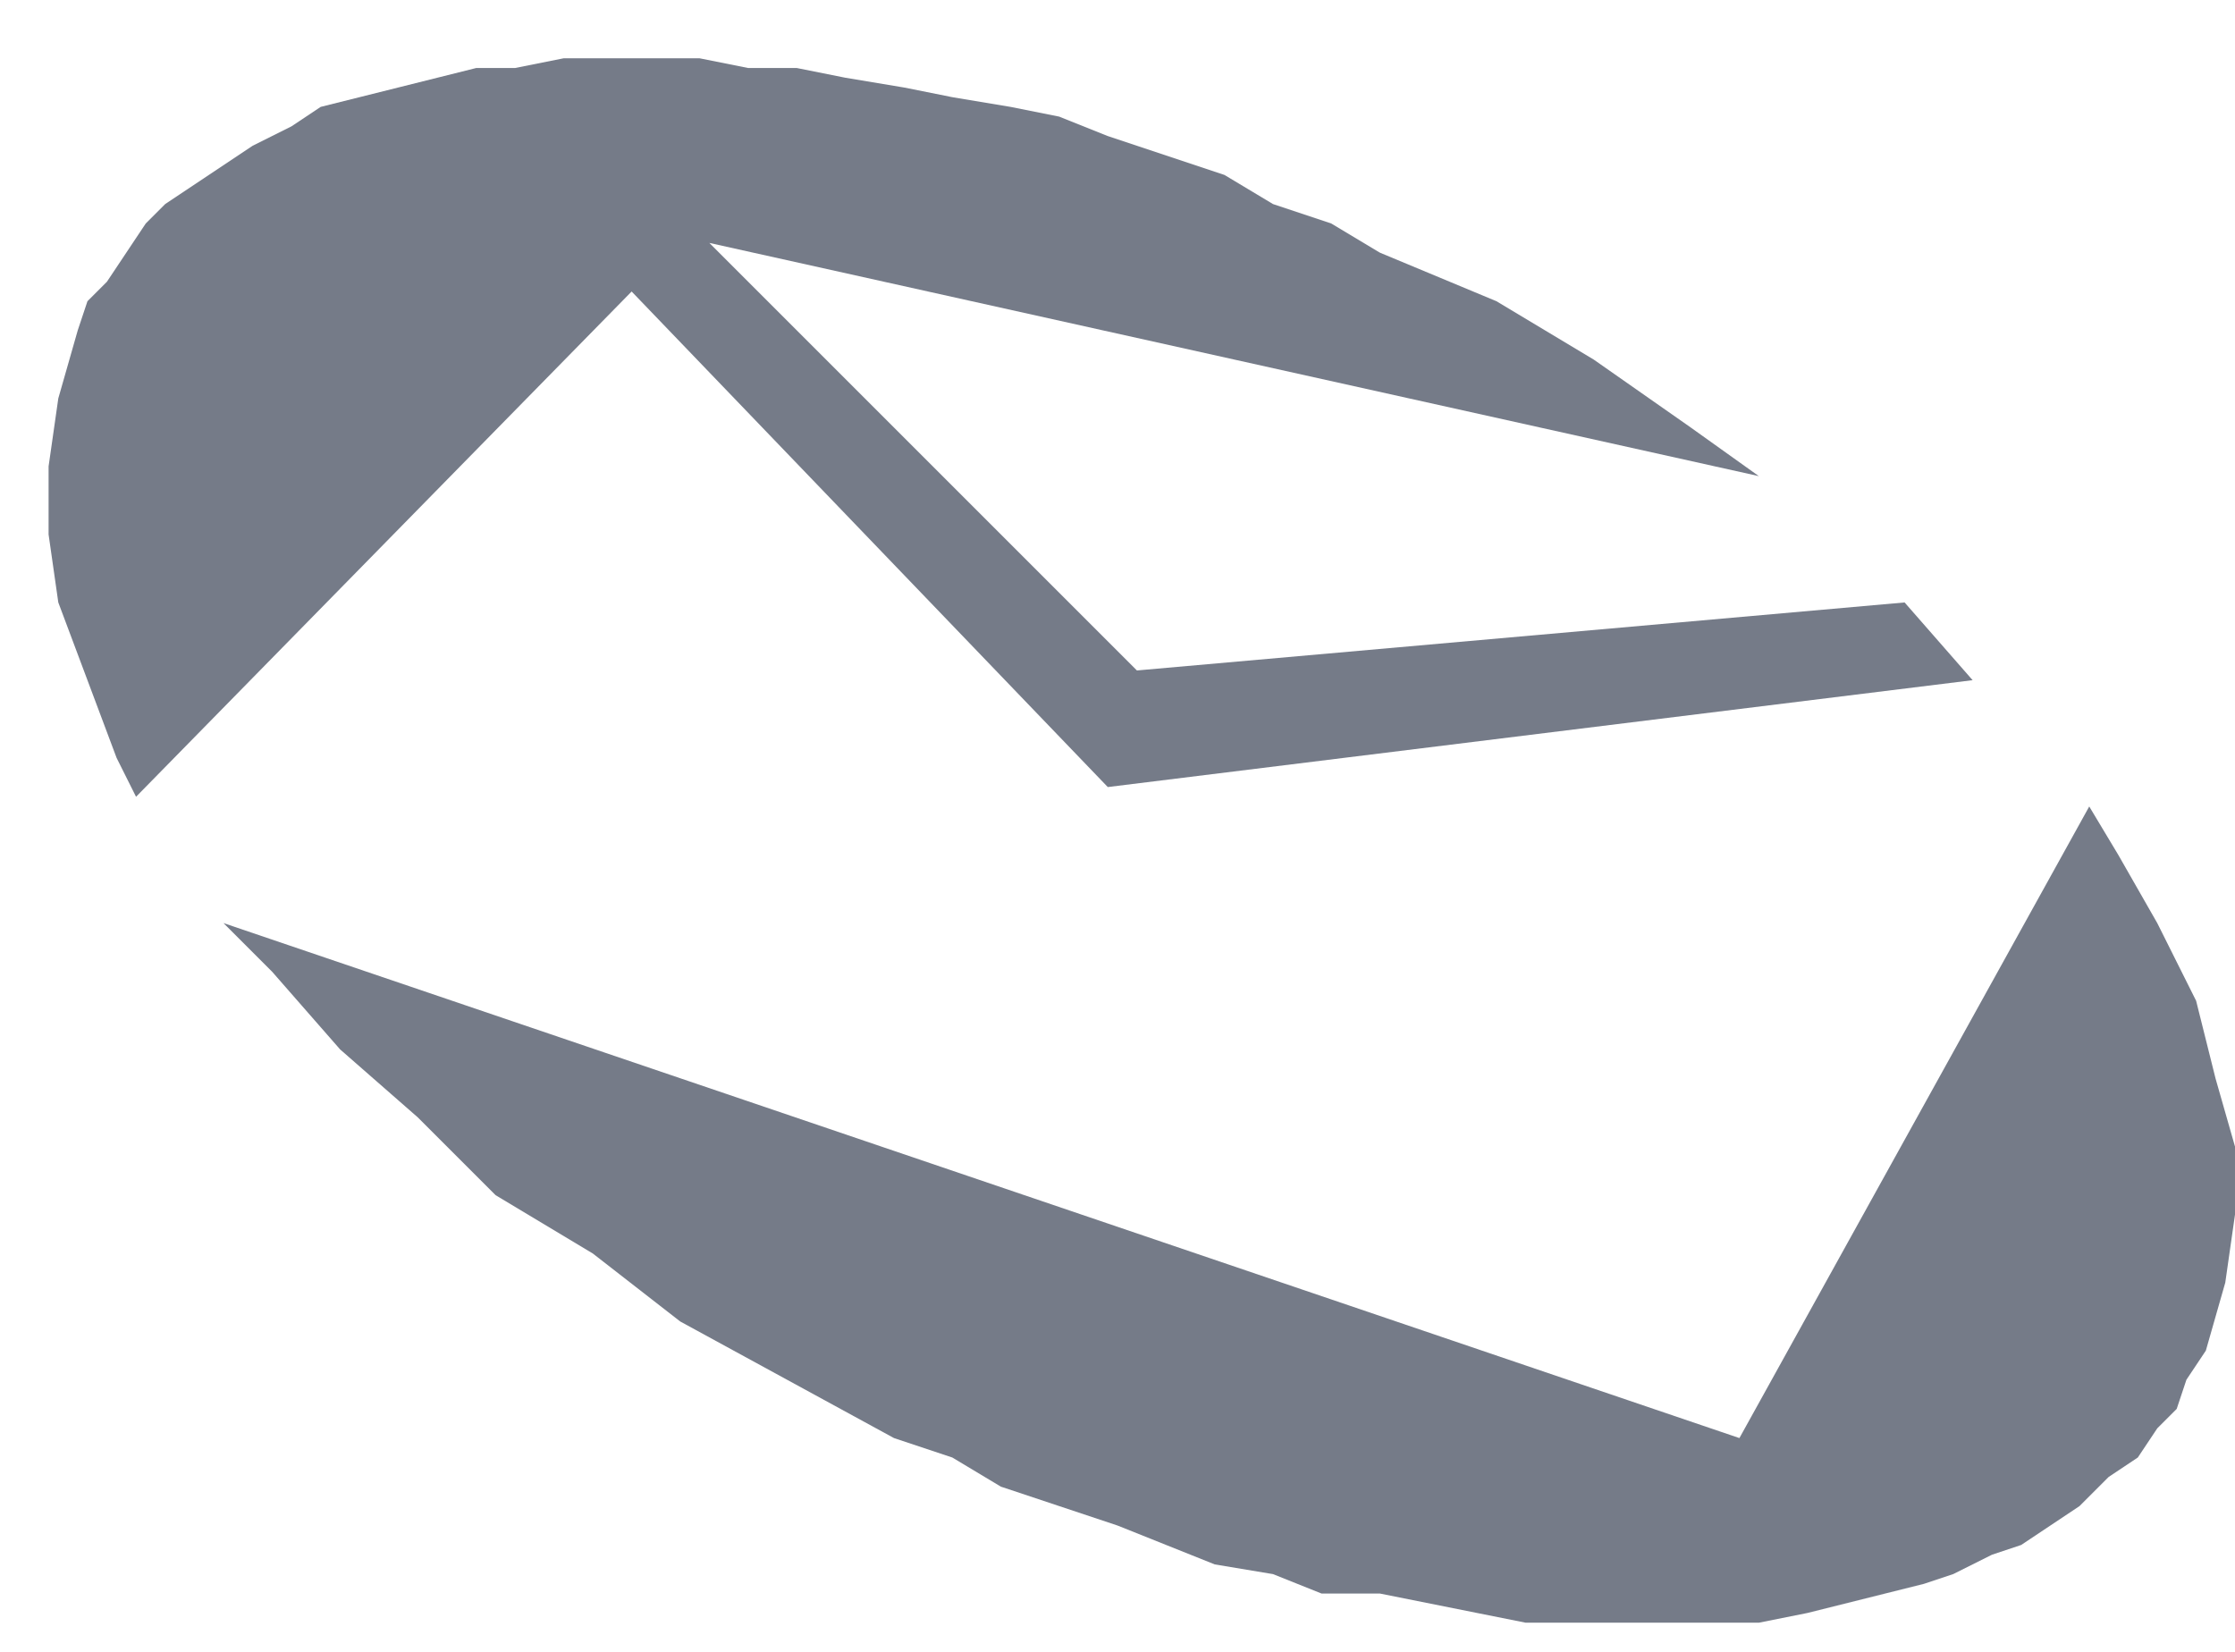 <svg version="1.2" xmlns="http://www.w3.org/2000/svg" viewBox="0 0 23 17" width="23" height="17"><style>.a{fill:#757b88}</style><path class="a" d="m11.4 8.1l-4.9-5.1-5.1 5.2-0.2-0.4-0.3-0.8-0.3-0.8-0.1-0.7v-0.7l0.1-0.7 0.2-0.7 0.1-0.3 0.2-0.2 0.2-0.3 0.2-0.3 0.2-0.2 0.3-0.2 0.3-0.2 0.3-0.2 0.4-0.2 0.3-0.2 0.4-0.1 0.4-0.1 0.4-0.1 0.4-0.1h0.4l0.5-0.1h0.4 0.5 0.5l0.5 0.1h0.5l0.5 0.1 0.6 0.1 0.5 0.1 0.6 0.1 0.5 0.1 0.5 0.2 0.6 0.2 0.6 0.2 0.5 0.3 0.6 0.2 0.5 0.3 1.2 0.5 1 0.6 1 0.7 0.7 0.5-10.8-2.4 4.4 4.4 7.9-0.7 0.7 0.8zm-3.3 6.1l-1.1-0.6-0.9-0.7-1-0.6-0.8-0.8-0.8-0.7-0.7-0.8-0.5-0.5 15.6 5.3 3.6-6.5 0.3 0.5 0.4 0.7 0.4 0.8 0.2 0.8 0.2 0.7v0.7l-0.1 0.7-0.2 0.7-0.2 0.3-0.1 0.3-0.2 0.2-0.2 0.3-0.3 0.2-0.3 0.3-0.3 0.2-0.3 0.2-0.3 0.1-0.4 0.2-0.3 0.1-0.4 0.1-0.4 0.1-0.4 0.1-0.5 0.1h-0.4-0.5-0.5-0.5-0.5l-0.5-0.1-0.5-0.1-0.5-0.1h-0.6l-0.5-0.2-0.6-0.1-0.5-0.2-0.5-0.2-0.6-0.2-0.6-0.2-0.5-0.3-0.6-0.2z"/></svg>